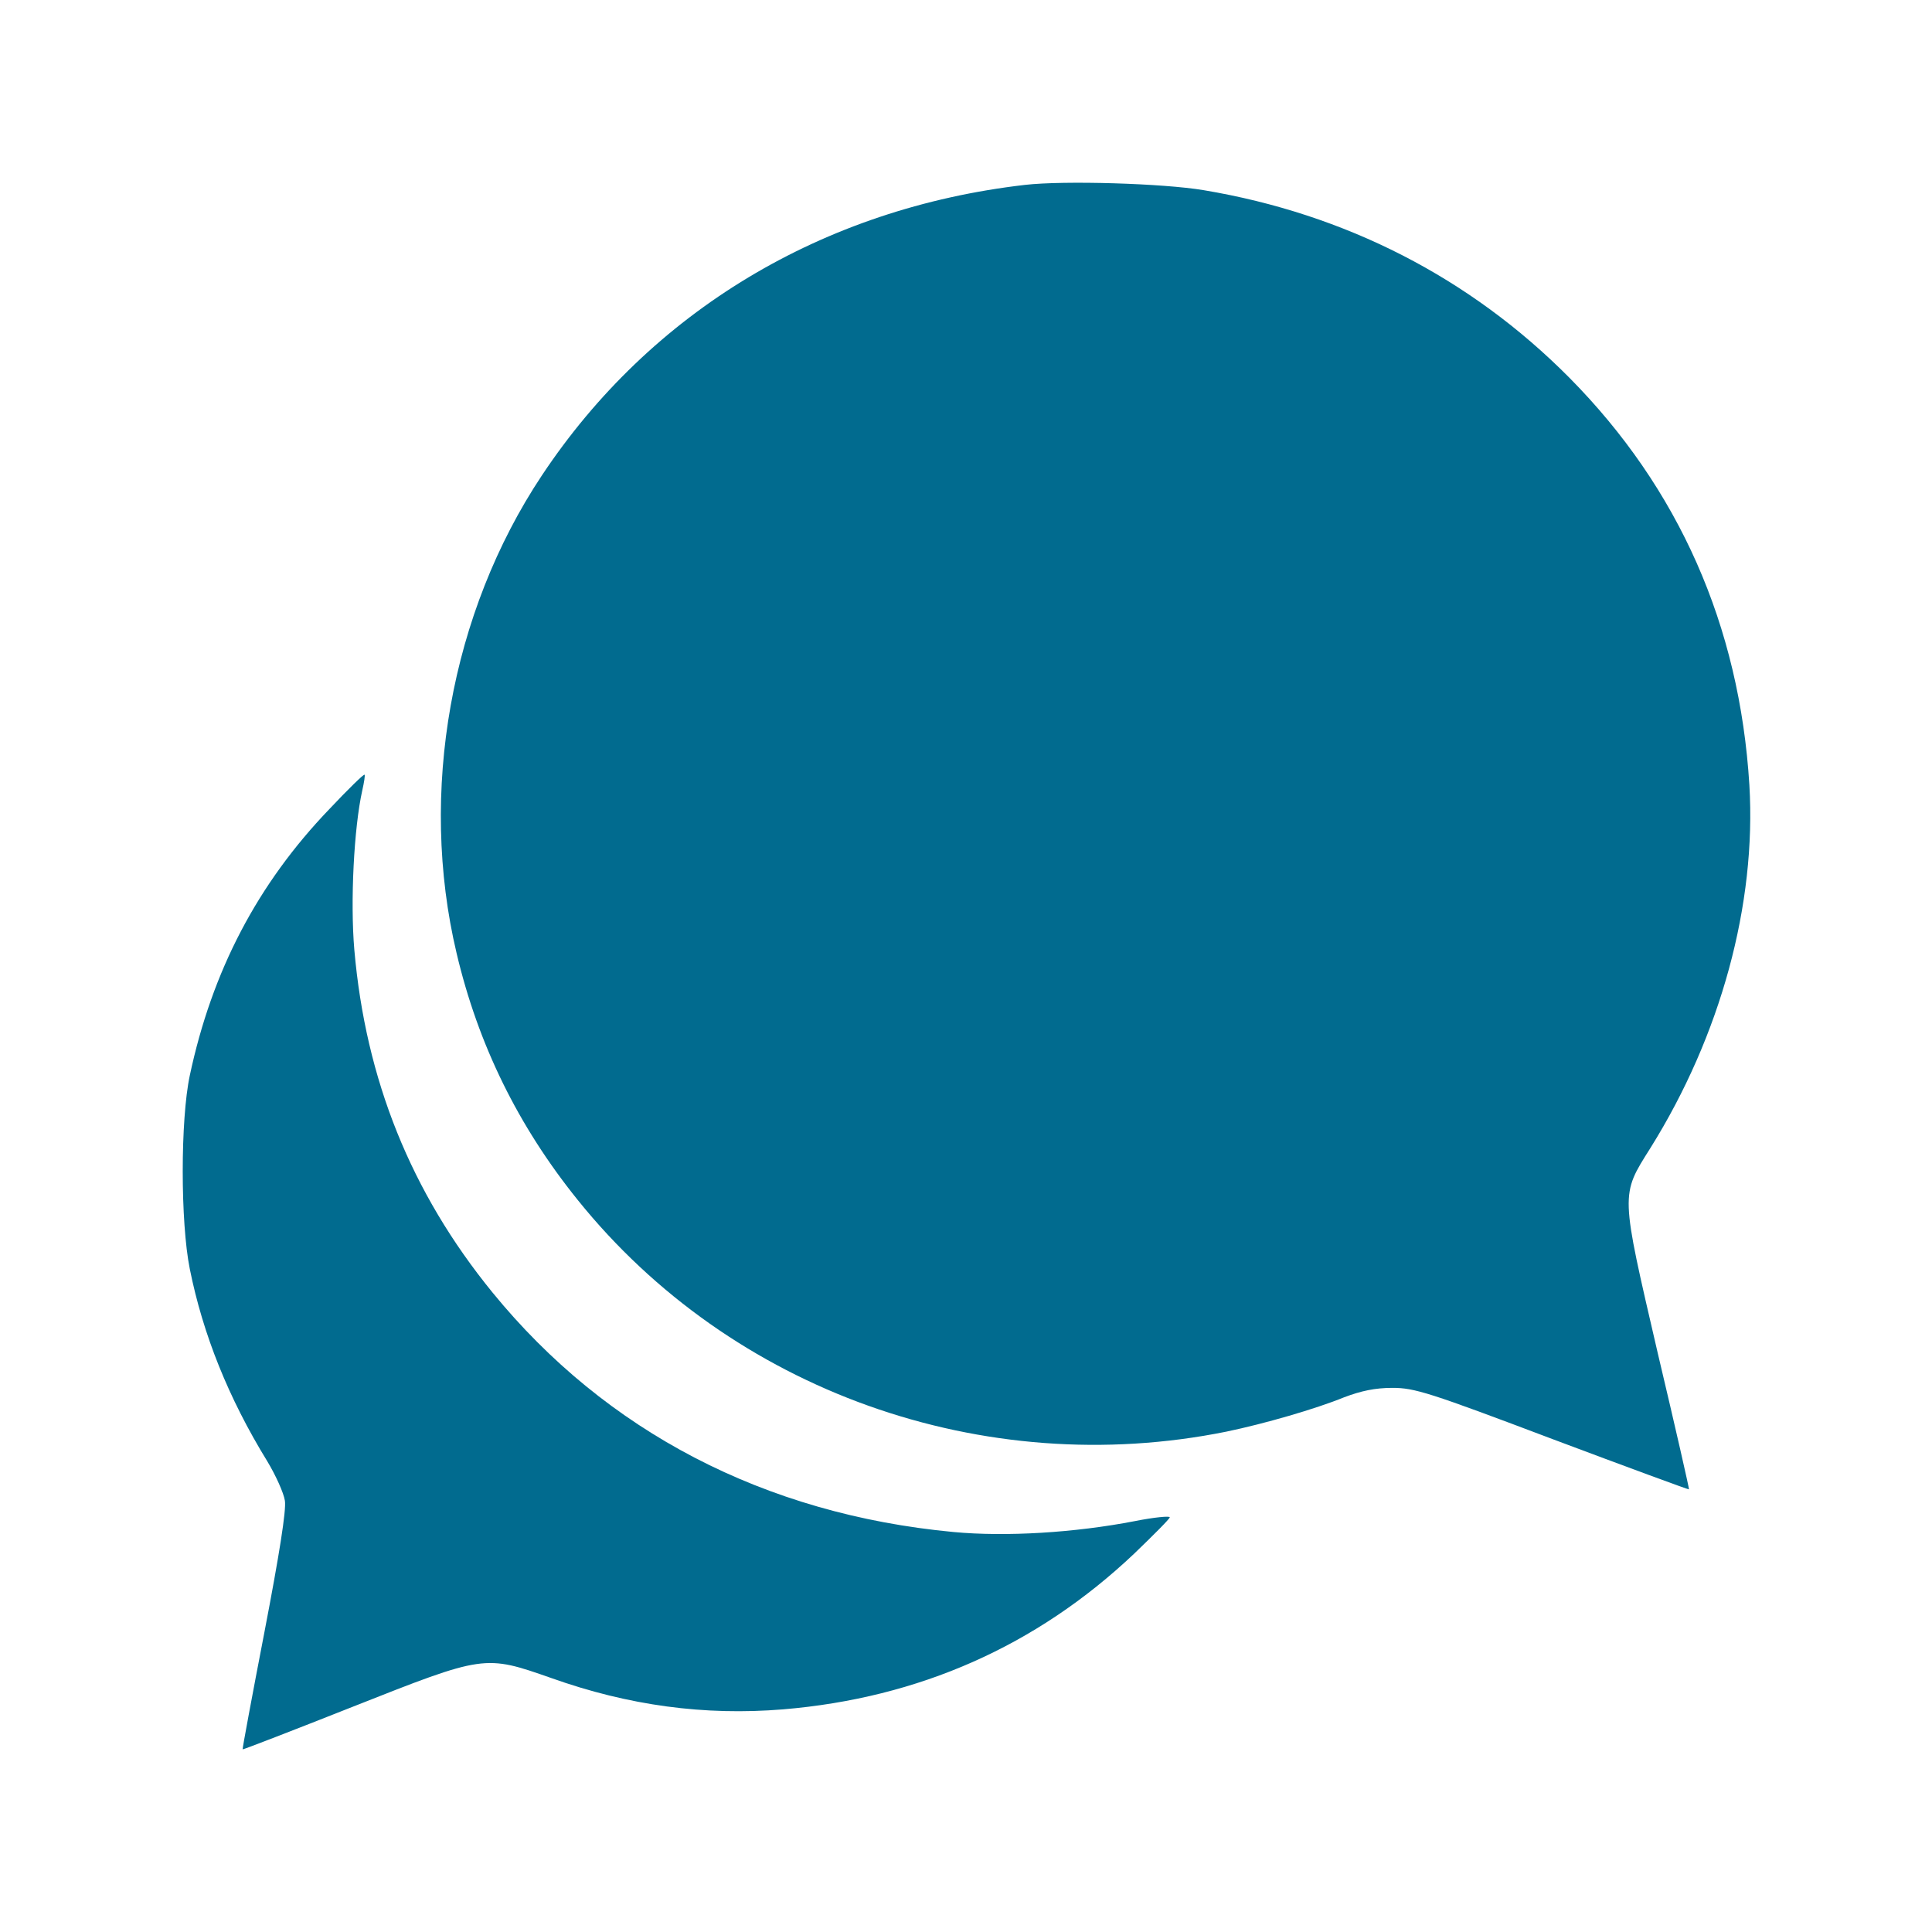 <?xml version="1.0" standalone="no"?>
<!DOCTYPE svg PUBLIC "-//W3C//DTD SVG 20010904//EN"
 "http://www.w3.org/TR/2001/REC-SVG-20010904/DTD/svg10.dtd">
<svg version="1.0" xmlns="http://www.w3.org/2000/svg"
 width="512pt" height="512pt" viewBox="0 0 512 512"
 preserveAspectRatio="xMidYMid meet">
<g transform="translate(0,512) scale(0.1,-0.1)"
fill="#016b8f" stroke="none">
<path d="M2716 4630 c-536 -62 -991 -335 -1280 -770 -242 -364 -327 -840 -226
-1266 57 -242 163 -458 321 -654 407 -506 1075 -744 1719 -614 101 21 236 60
312 91 45 17 82 25 128 25 59 0 97 -12 425 -136 197 -74 360 -134 361 -133 1
1 -36 164 -83 362 -99 427 -99 416 -19 543 186 298 281 646 262 962 -26 422
-187 786 -477 1079 -263 265 -593 434 -969 497 -107 18 -370 26 -474 14z"/>
<path d="M873 2976 c-191 -199 -311 -429 -370 -706 -25 -117 -25 -389 0 -513
35 -174 103 -343 205 -509 23 -38 44 -85 47 -105 4 -25 -15 -144 -54 -347 -33
-171 -59 -311 -58 -312 1 -1 133 50 292 113 349 138 349 138 526 76 205 -73
406 -100 614 -83 360 30 672 168 930 412 52 50 95 93 95 97 0 4 -42 0 -92 -10
-160 -31 -342 -42 -481 -29 -500 47 -921 266 -1222 635 -216 265 -336 564
-366 908 -11 128 -1 323 21 422 5 22 8 41 6 42 -2 2 -44 -39 -93 -91z"/>
</g>
</svg>
